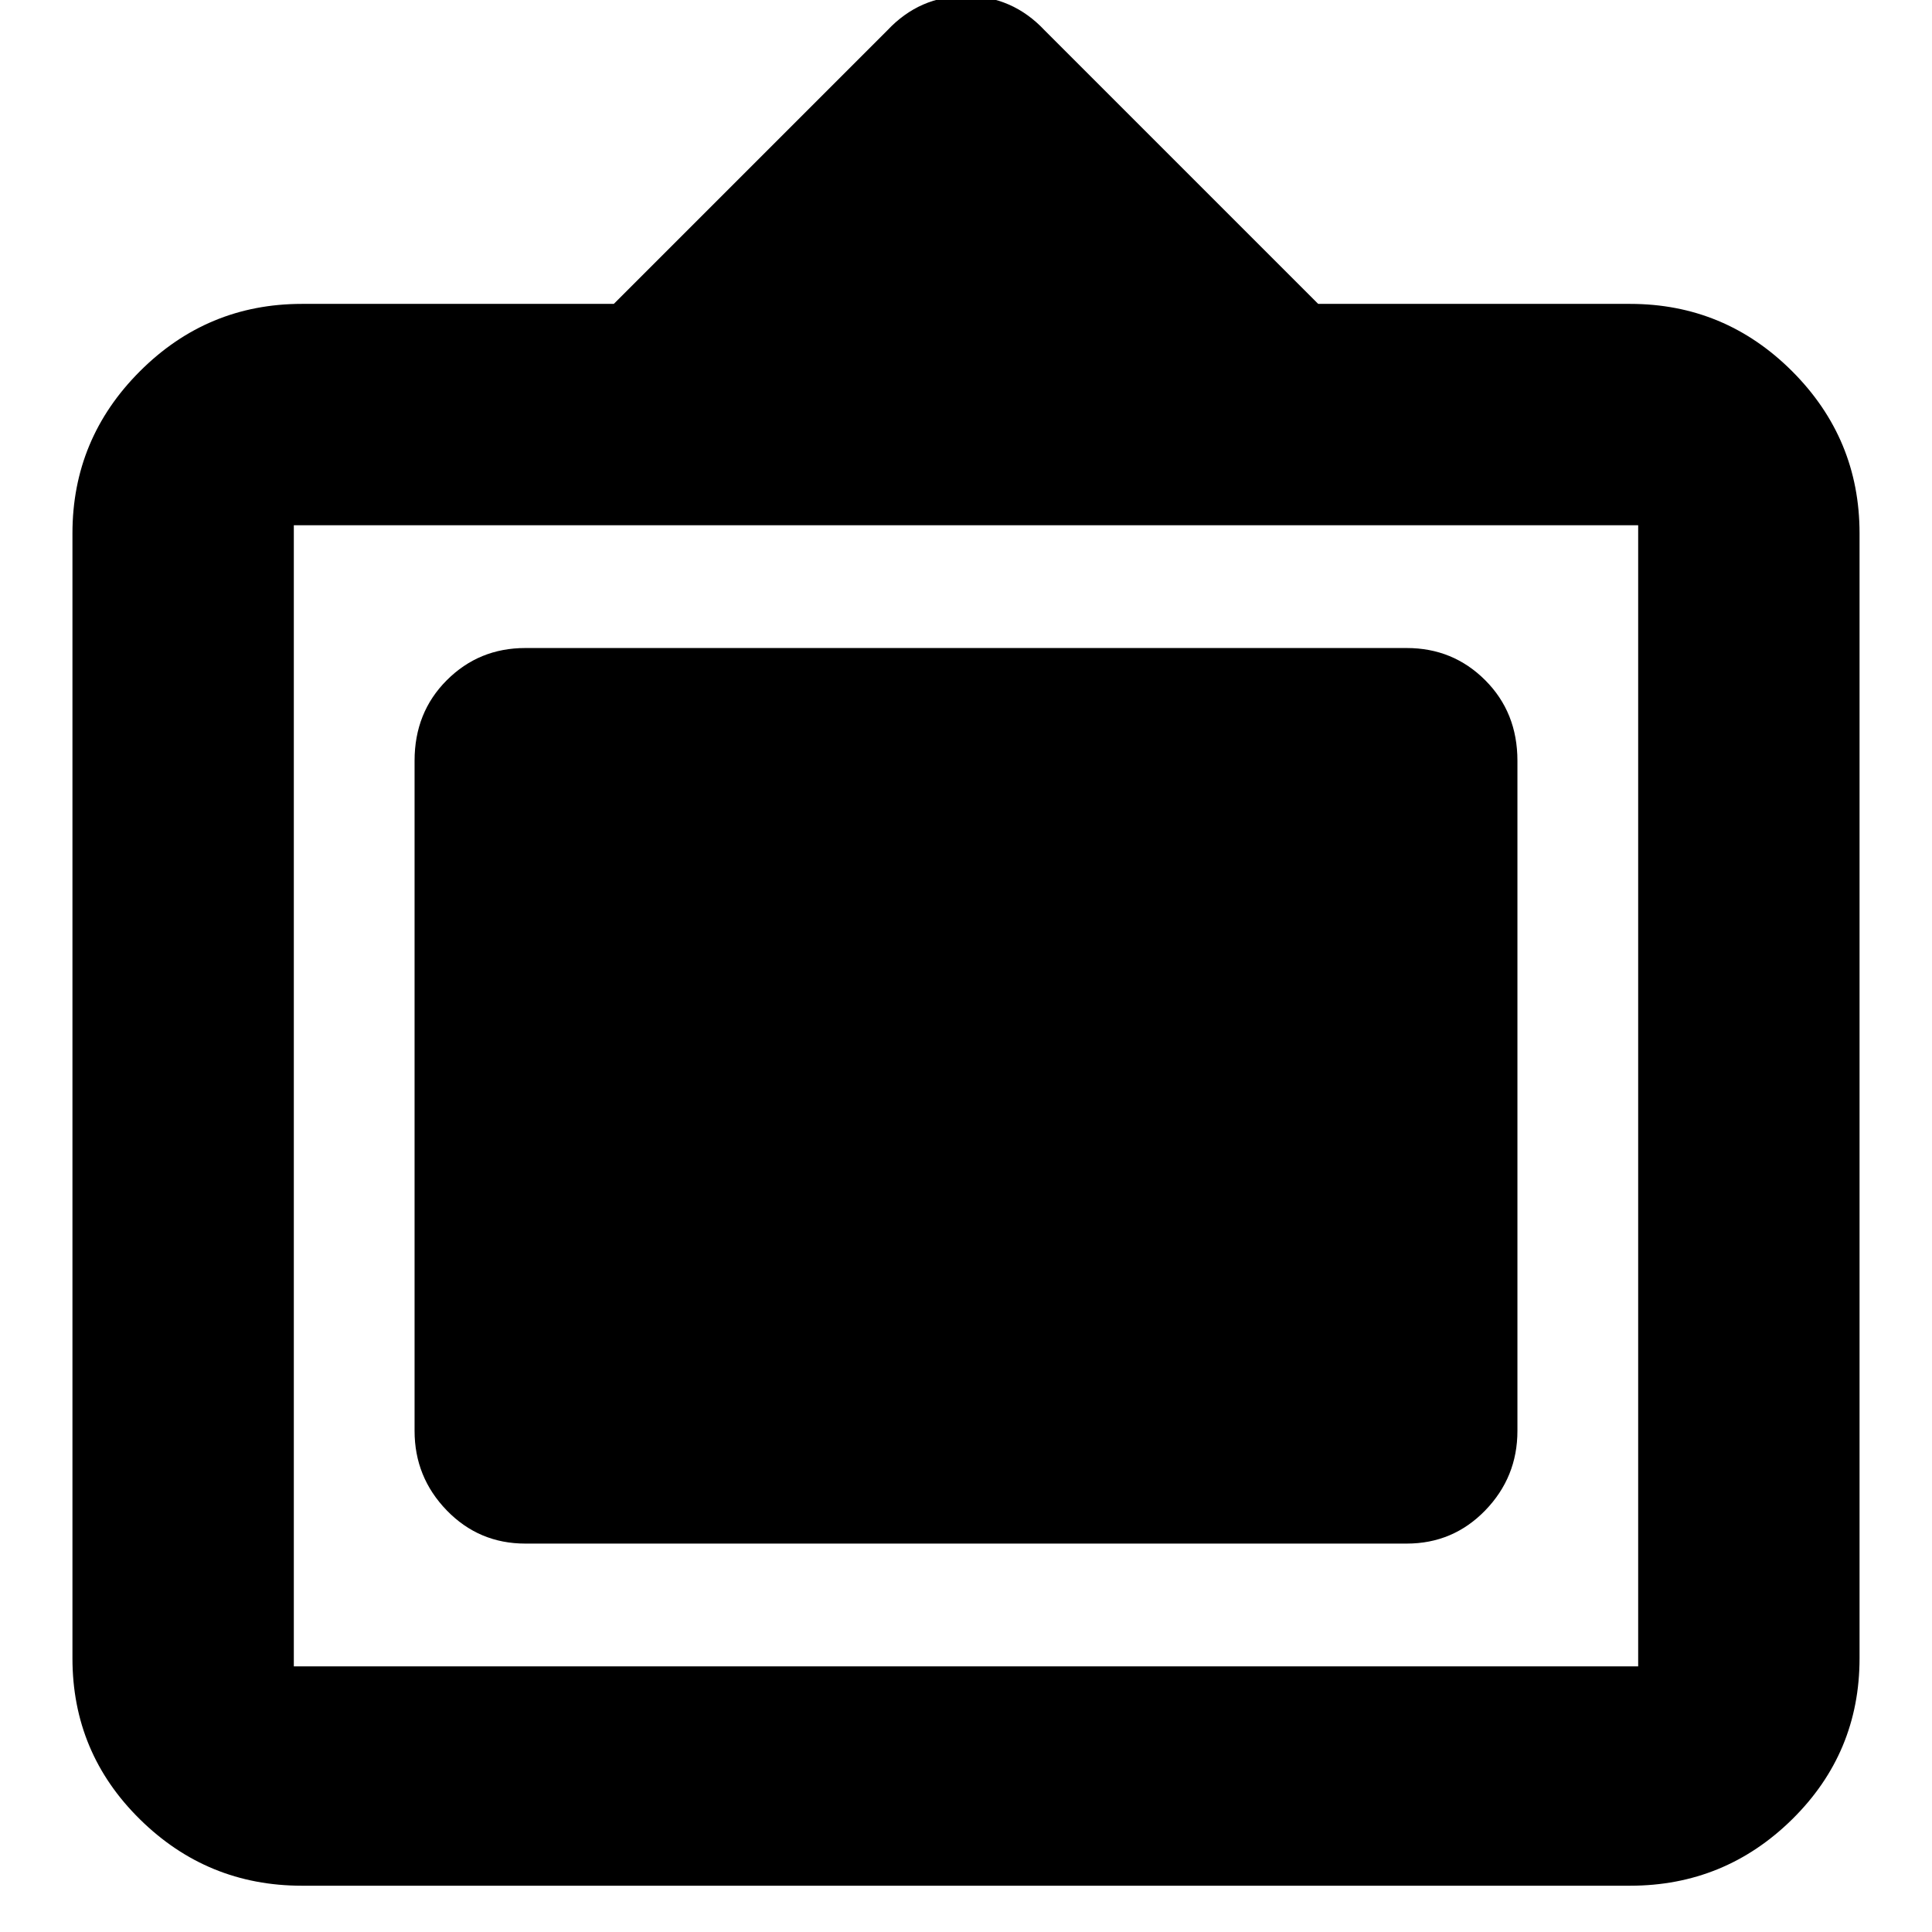 <svg xmlns="http://www.w3.org/2000/svg" height="24" width="24"><path d="M3.75 23.425Q2.575 23.425 1.738 22.6Q0.9 21.775 0.9 20.6V6.625Q0.9 5.45 1.738 4.612Q2.575 3.775 3.75 3.775H7.625L11.025 0.375Q11.425 -0.05 12 -0.05Q12.575 -0.05 12.975 0.375L16.375 3.775H20.25Q21.425 3.775 22.263 4.612Q23.1 5.45 23.1 6.625V20.6Q23.1 21.775 22.263 22.6Q21.425 23.425 20.25 23.425ZM3.65 20.7H20.35Q20.35 20.7 20.35 20.7Q20.35 20.7 20.35 20.7V6.525Q20.35 6.525 20.35 6.525Q20.35 6.525 20.35 6.525H3.65Q3.65 6.525 3.65 6.525Q3.65 6.525 3.65 6.525V20.7Q3.65 20.7 3.65 20.7Q3.65 20.7 3.65 20.7ZM6.525 19.175Q5.95 19.175 5.55 18.763Q5.15 18.35 5.15 17.775V9.45Q5.15 8.85 5.55 8.45Q5.95 8.05 6.525 8.05H17.475Q18.05 8.05 18.45 8.45Q18.85 8.85 18.85 9.45V17.775Q18.85 18.35 18.45 18.763Q18.05 19.175 17.475 19.175Z"/></svg>
